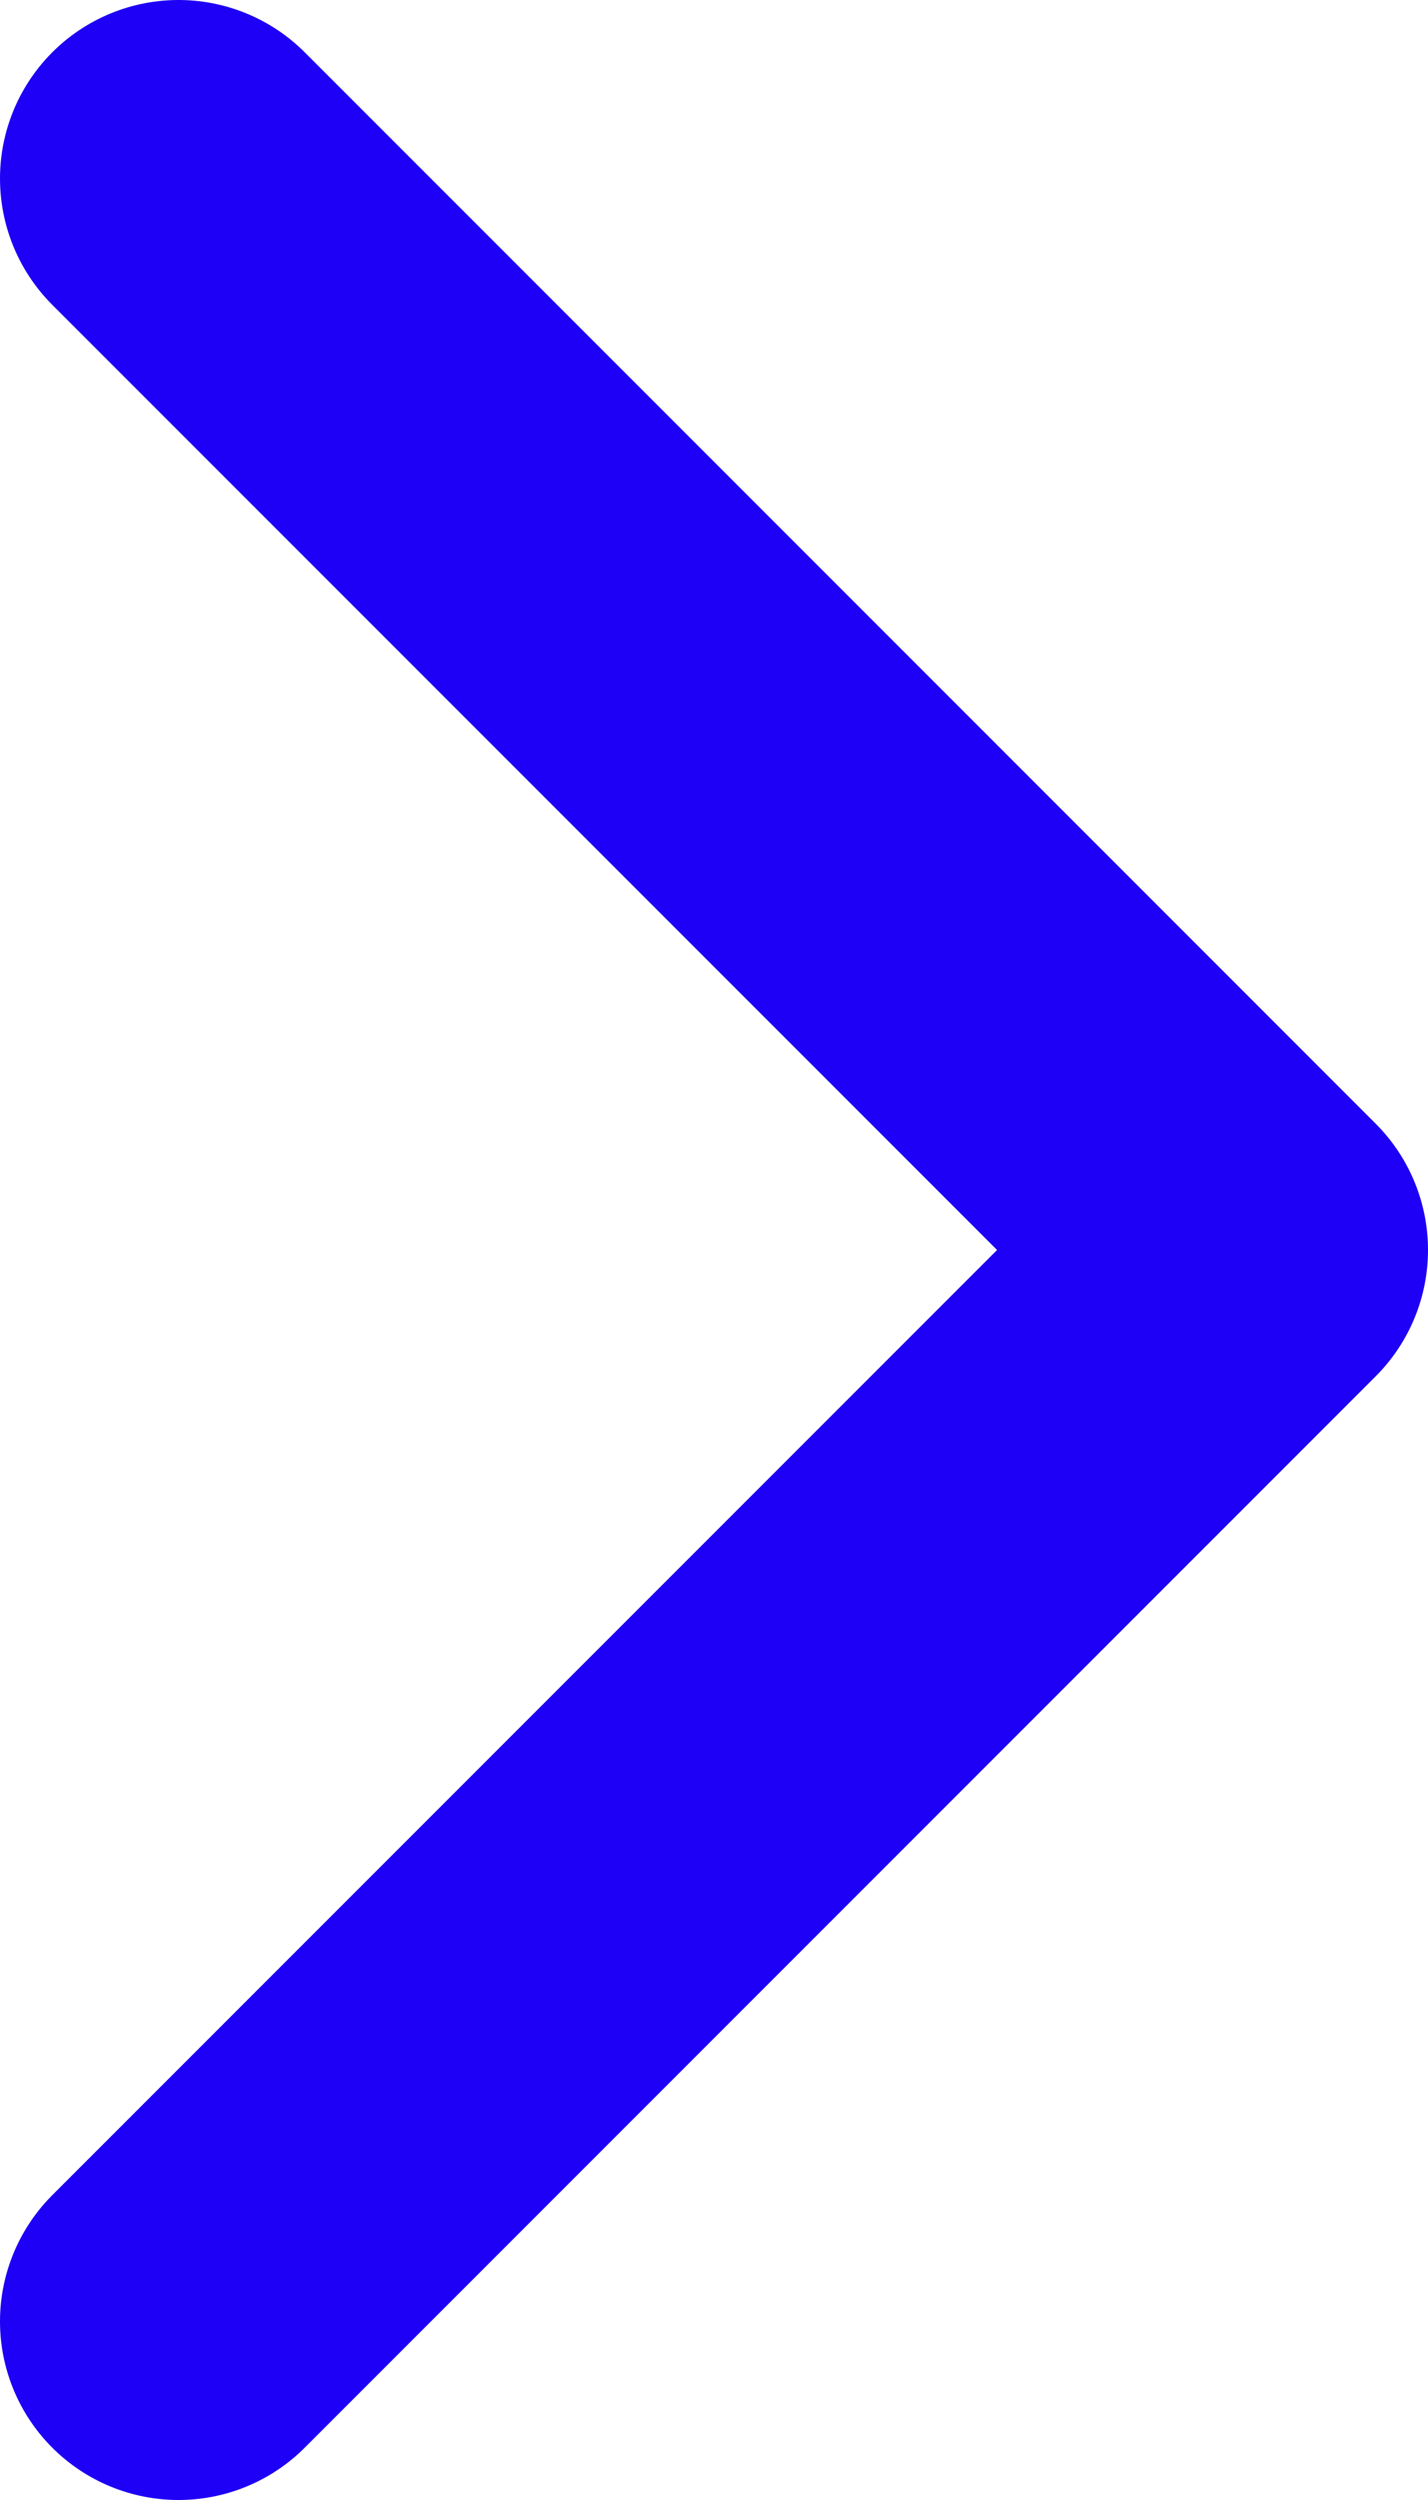 <svg width="8" height="14" viewBox="0 0 8 14" fill="none" xmlns="http://www.w3.org/2000/svg">
<path d="M1 13L7 7L1 1" stroke="#1D00F5" stroke-width="2" stroke-linecap="round" stroke-linejoin="round"/>
</svg>

